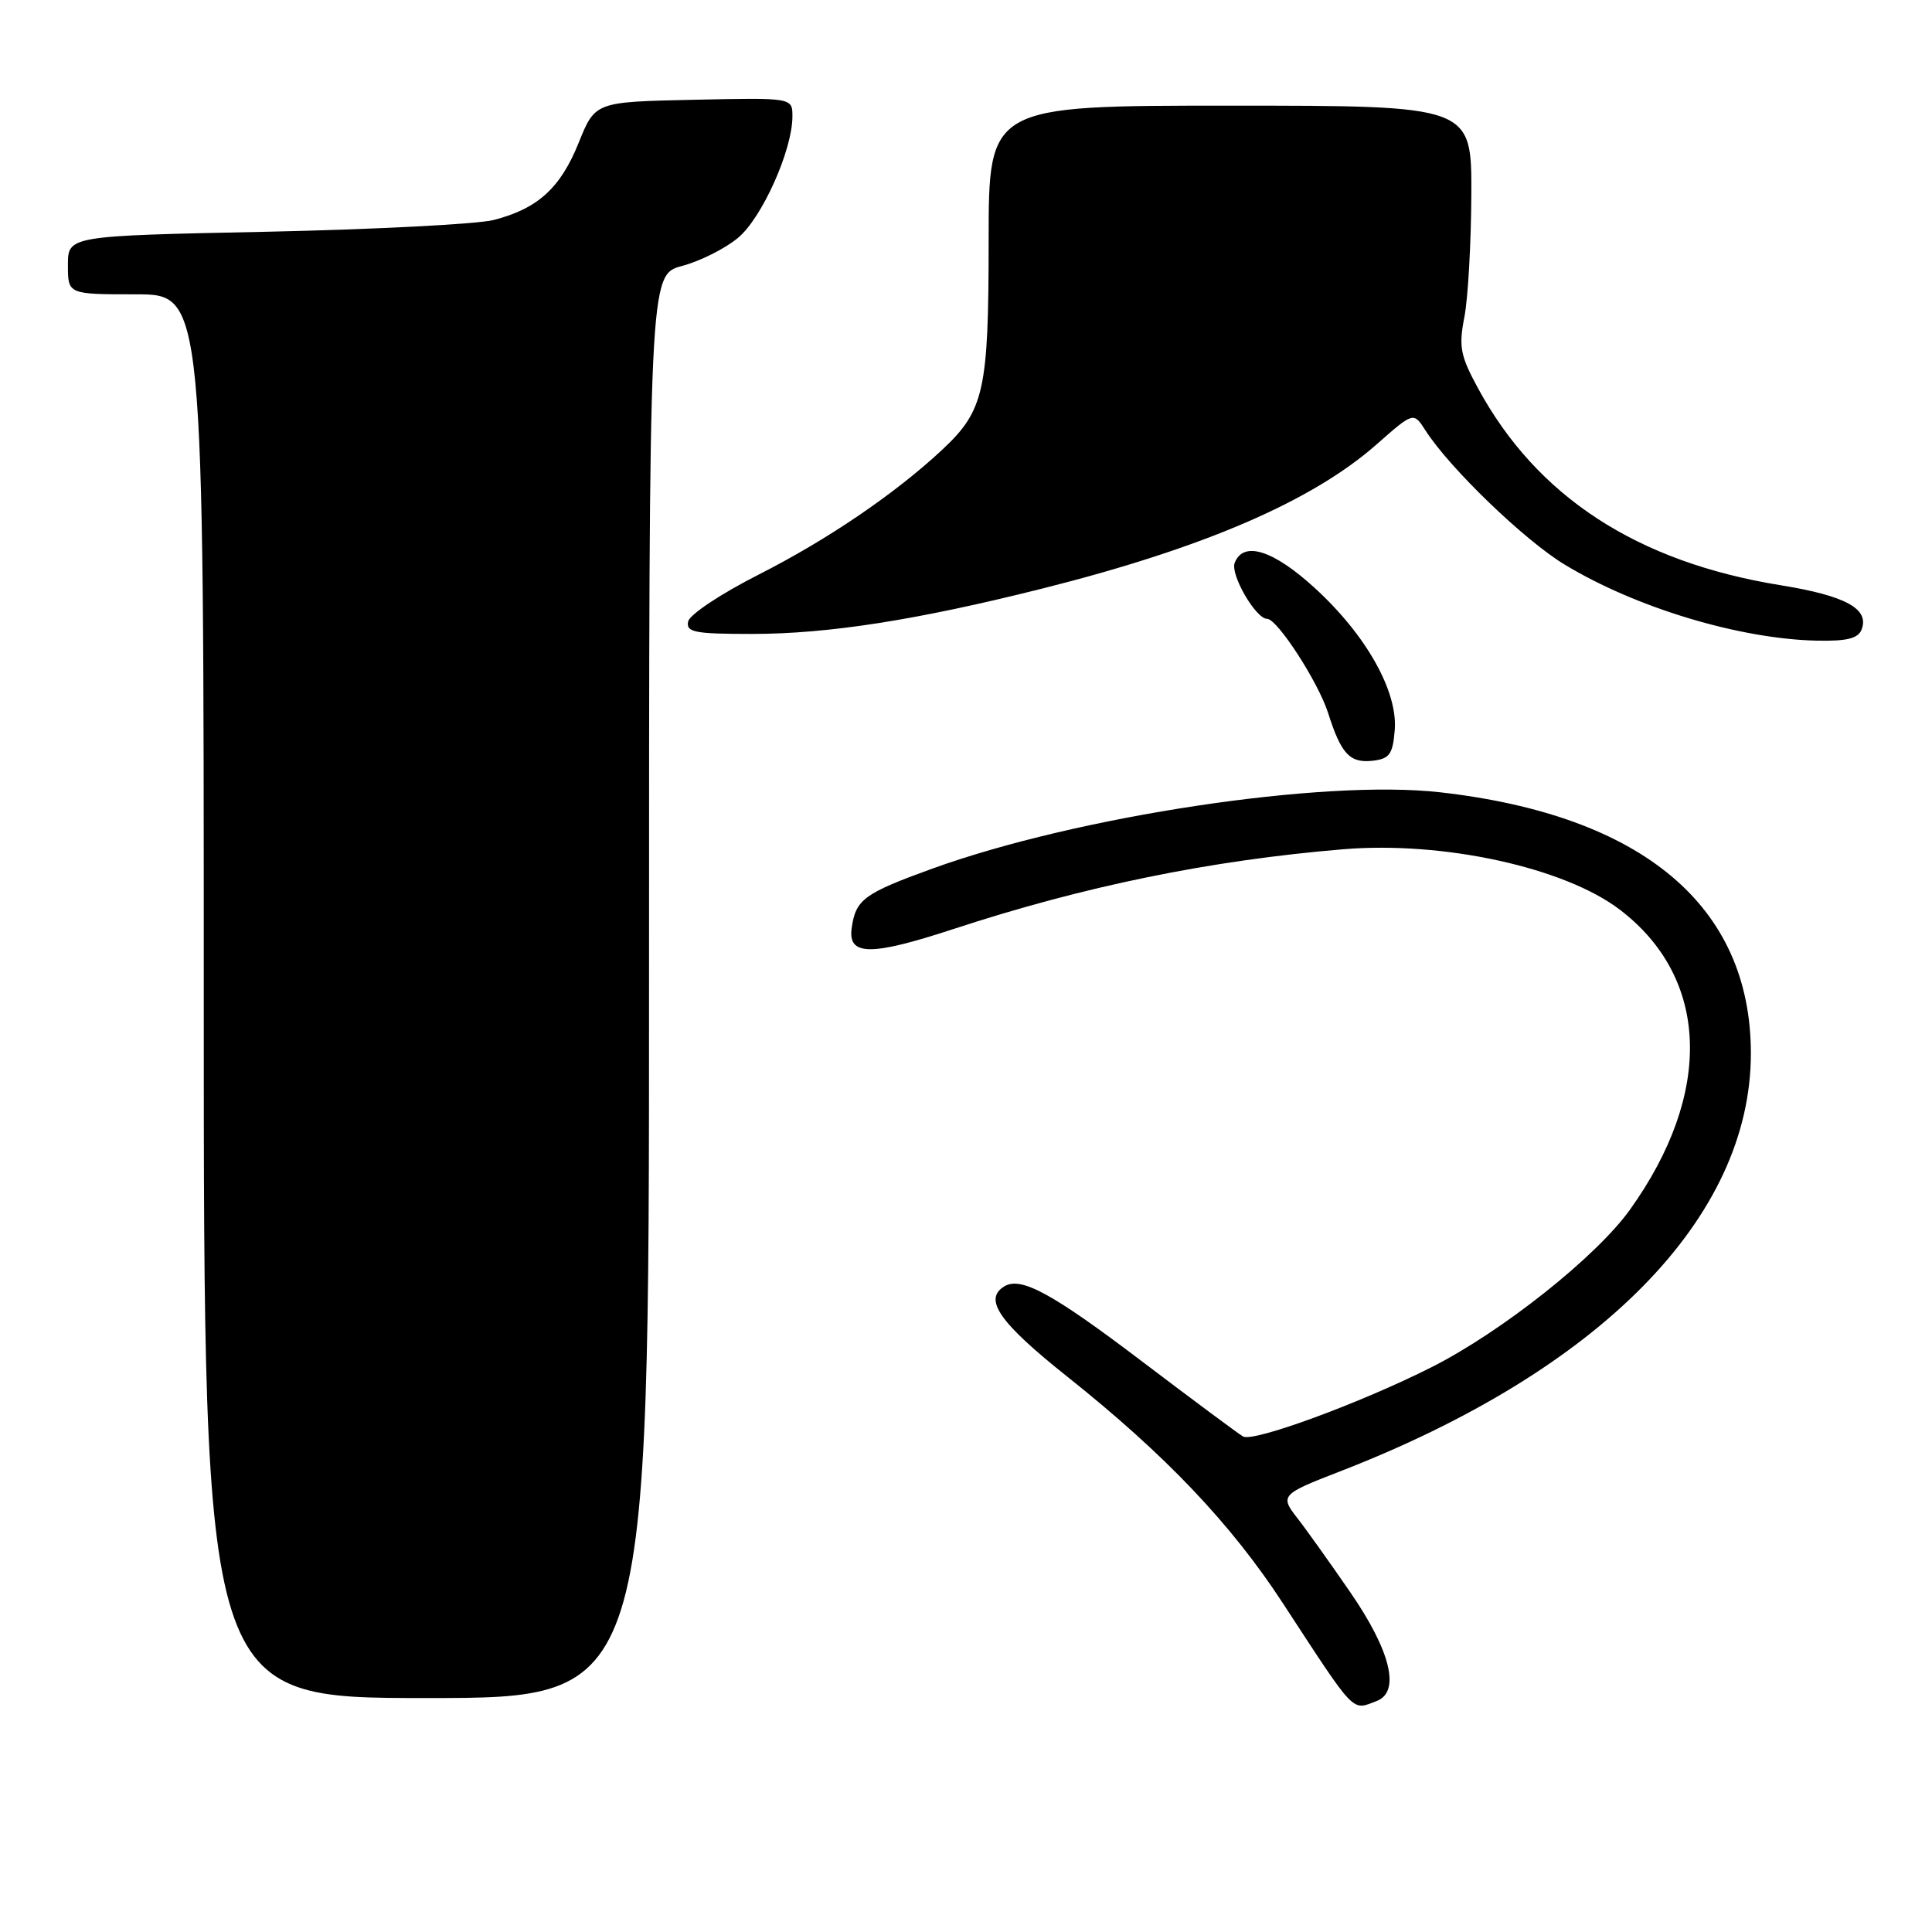 <?xml version="1.0" encoding="UTF-8" standalone="no"?>
<!DOCTYPE svg PUBLIC "-//W3C//DTD SVG 1.1//EN" "http://www.w3.org/Graphics/SVG/1.1/DTD/svg11.dtd" >
<svg xmlns="http://www.w3.org/2000/svg" xmlns:xlink="http://www.w3.org/1999/xlink" version="1.1" viewBox="0 0 256 256">
 <g >
 <path fill="currentColor"
d=" M 182.42 225.39 C 185.59 224.18 184.28 218.76 178.93 211.00 C 176.14 206.95 172.98 202.52 171.90 201.15 C 169.58 198.19 169.76 197.98 177.50 194.99 C 212.08 181.59 232.00 161.34 232.00 139.58 C 232.00 120.06 217.66 108.02 190.80 104.98 C 175.33 103.23 142.83 108.12 123.53 115.10 C 114.46 118.39 113.38 119.18 112.85 123.00 C 112.34 126.67 115.39 126.69 126.28 123.12 C 143.60 117.43 160.34 114.00 178.00 112.53 C 191.23 111.43 207.30 114.94 214.64 120.54 C 226.53 129.61 227.04 144.85 215.97 160.30 C 211.51 166.53 199.00 176.46 189.67 181.17 C 180.26 185.92 166.04 191.14 164.71 190.34 C 164.04 189.95 157.98 185.44 151.24 180.33 C 139.36 171.32 135.26 169.10 133.06 170.46 C 130.28 172.18 132.42 175.25 141.43 182.42 C 154.43 192.77 163.11 201.89 170.03 212.50 C 179.73 227.35 179.08 226.67 182.42 225.39 Z  M 86.00 130.71 C 86.00 36.41 86.00 36.41 90.38 35.24 C 92.79 34.60 96.14 32.91 97.82 31.49 C 101.00 28.82 105.00 19.87 105.00 15.43 C 105.00 12.94 105.00 12.94 91.93 13.22 C 78.86 13.50 78.86 13.50 76.68 18.91 C 74.26 24.92 71.27 27.64 65.42 29.15 C 63.27 29.70 49.69 30.40 35.25 30.71 C 9.00 31.25 9.00 31.25 9.00 35.13 C 9.00 39.00 9.00 39.00 18.00 39.00 C 27.00 39.00 27.00 39.00 27.00 132.00 C 27.00 225.00 27.00 225.00 56.50 225.00 C 86.00 225.00 86.00 225.00 86.00 130.71 Z  M 184.81 96.75 C 185.23 91.62 181.03 84.14 174.21 77.91 C 168.70 72.87 164.74 71.63 163.60 74.59 C 163.01 76.15 166.40 82.00 167.90 82.00 C 169.25 82.00 174.68 90.38 175.99 94.50 C 177.71 99.92 178.87 101.15 181.91 100.80 C 184.12 100.54 184.55 99.94 184.81 96.75 Z  M 246.67 83.42 C 247.73 80.67 244.57 78.94 235.90 77.54 C 216.90 74.46 203.64 65.82 195.83 51.42 C 193.50 47.12 193.27 45.94 194.04 42.00 C 194.52 39.52 194.93 32.21 194.96 25.75 C 195.00 14.00 195.00 14.00 163.00 14.00 C 131.00 14.00 131.00 14.00 131.00 31.88 C 131.00 51.77 130.42 54.39 124.83 59.61 C 118.61 65.41 109.68 71.49 100.58 76.11 C 95.53 78.67 91.36 81.44 91.18 82.36 C 90.90 83.78 92.03 84.00 99.68 84.00 C 109.77 83.99 121.46 82.17 138.06 78.00 C 159.45 72.63 173.88 66.40 182.40 58.89 C 187.30 54.57 187.30 54.57 188.88 57.03 C 192.09 62.04 202.01 71.60 207.34 74.82 C 216.79 80.54 230.54 84.68 240.78 84.89 C 244.74 84.97 246.21 84.60 246.67 83.42 Z "/>
</g>
</svg>